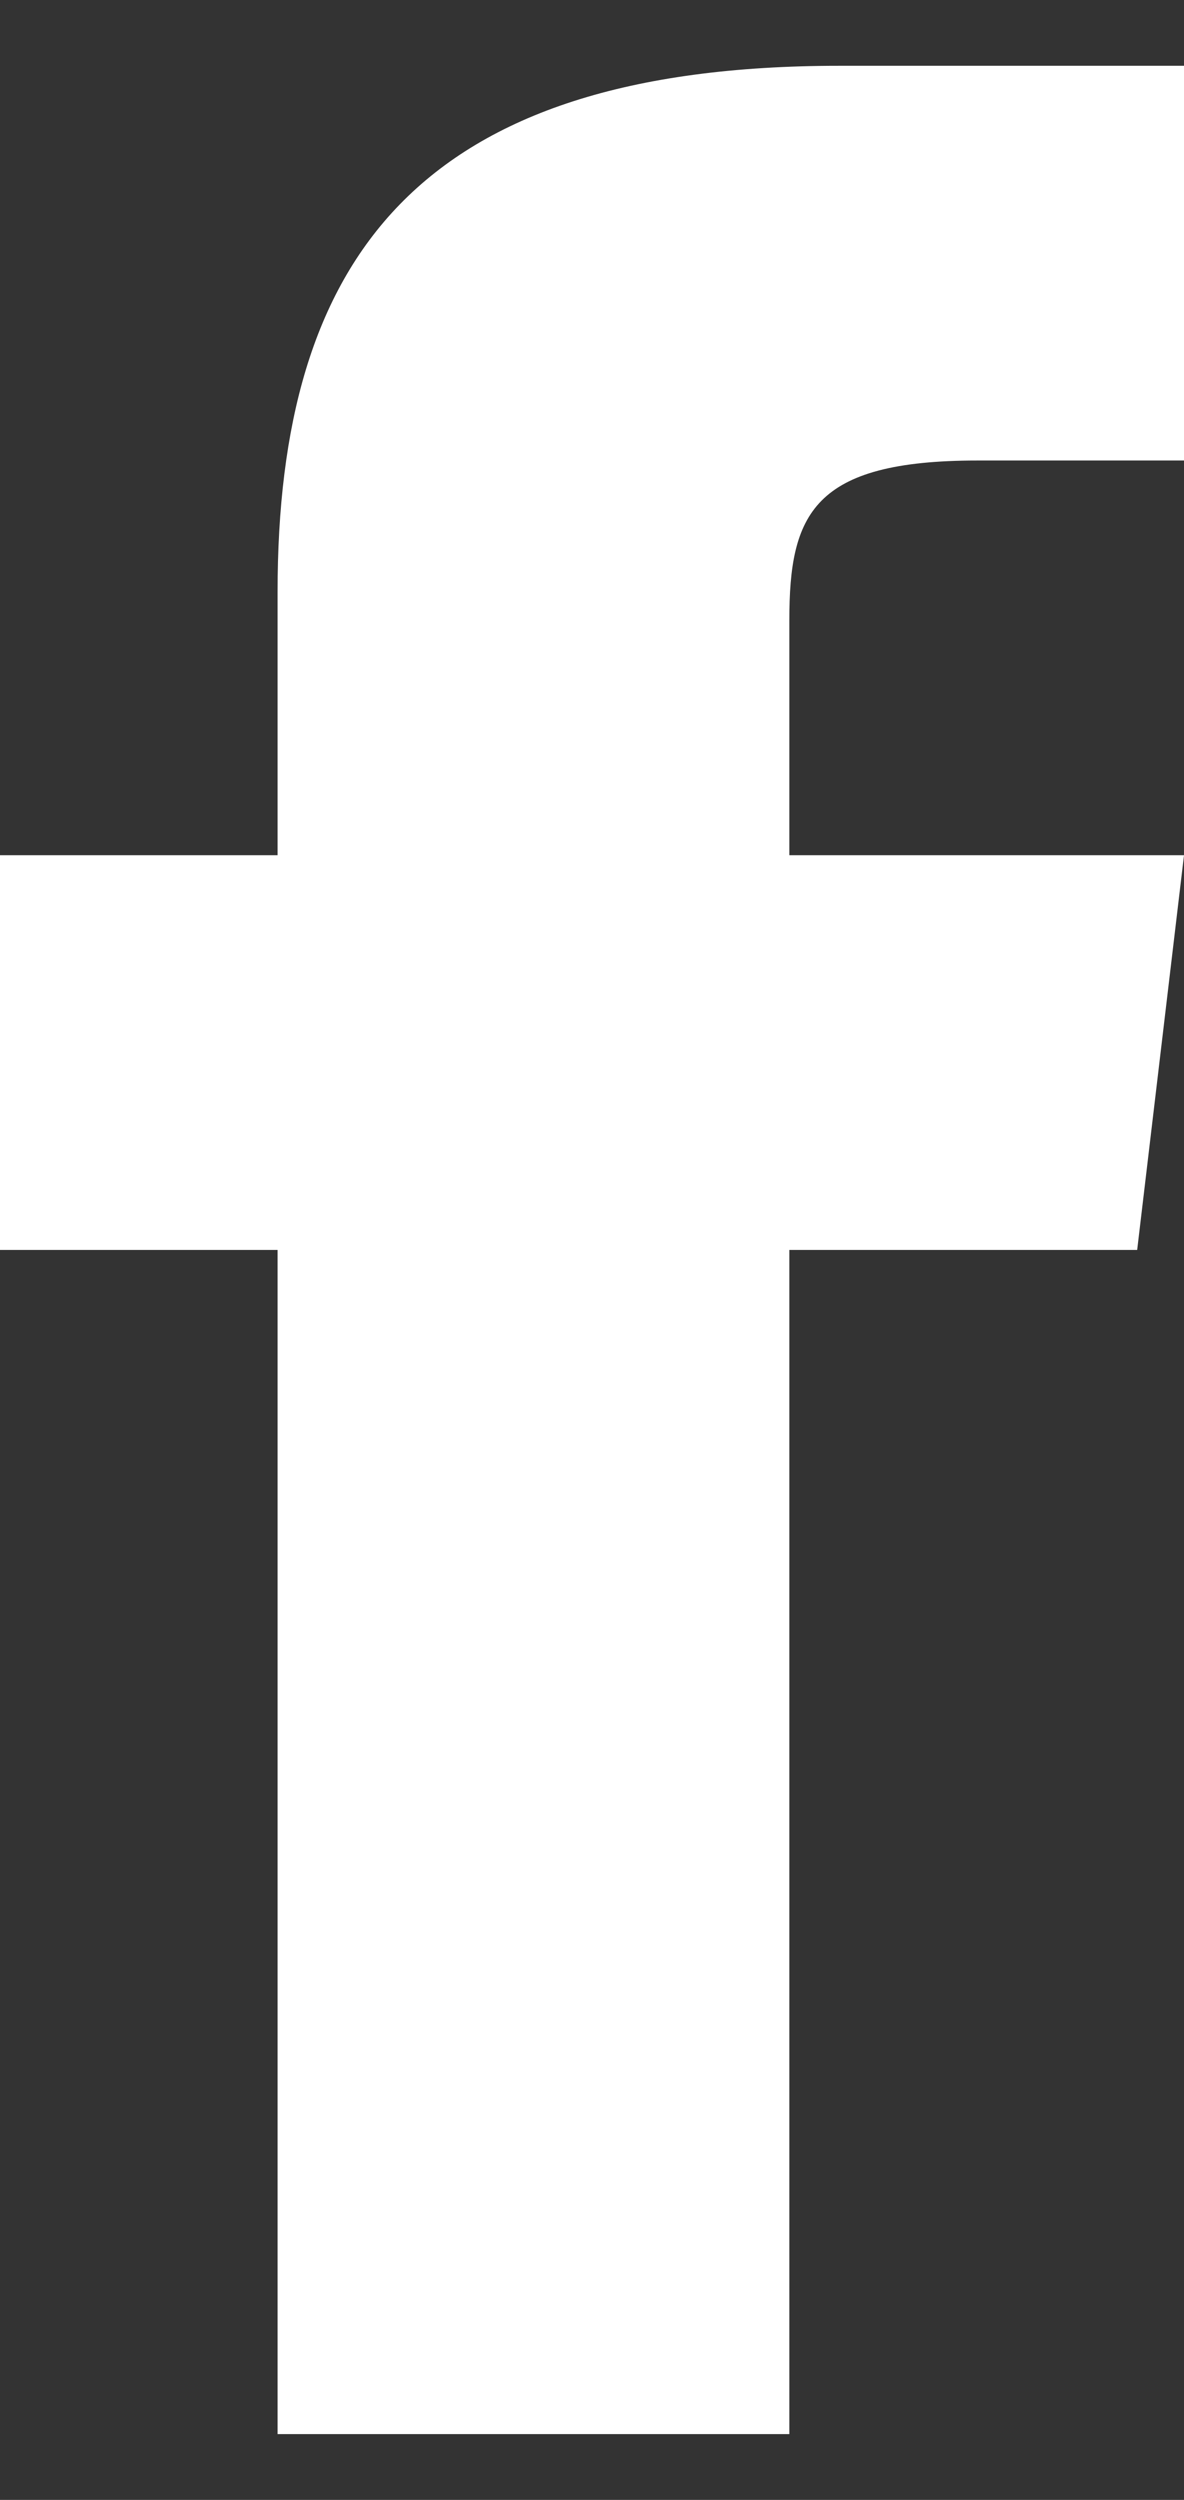 <svg width="9" height="19" viewBox="0 0 9 19" xmlns="http://www.w3.org/2000/svg"><rect x="0" y="0" width="9" height="19" fill="#333333" stroke="none"/><title>Shape</title><path d="M6 6.5V4.714C6 3.908 6.178 3.5 7.43 3.5H9v-3H6.38C3.169.5 2.11 1.972 2.11 4.498V6.5H0v3h2.11v9H6v-9h2.644L9 6.5H6z" fill="#FFF" fill-rule="evenodd"/></svg>